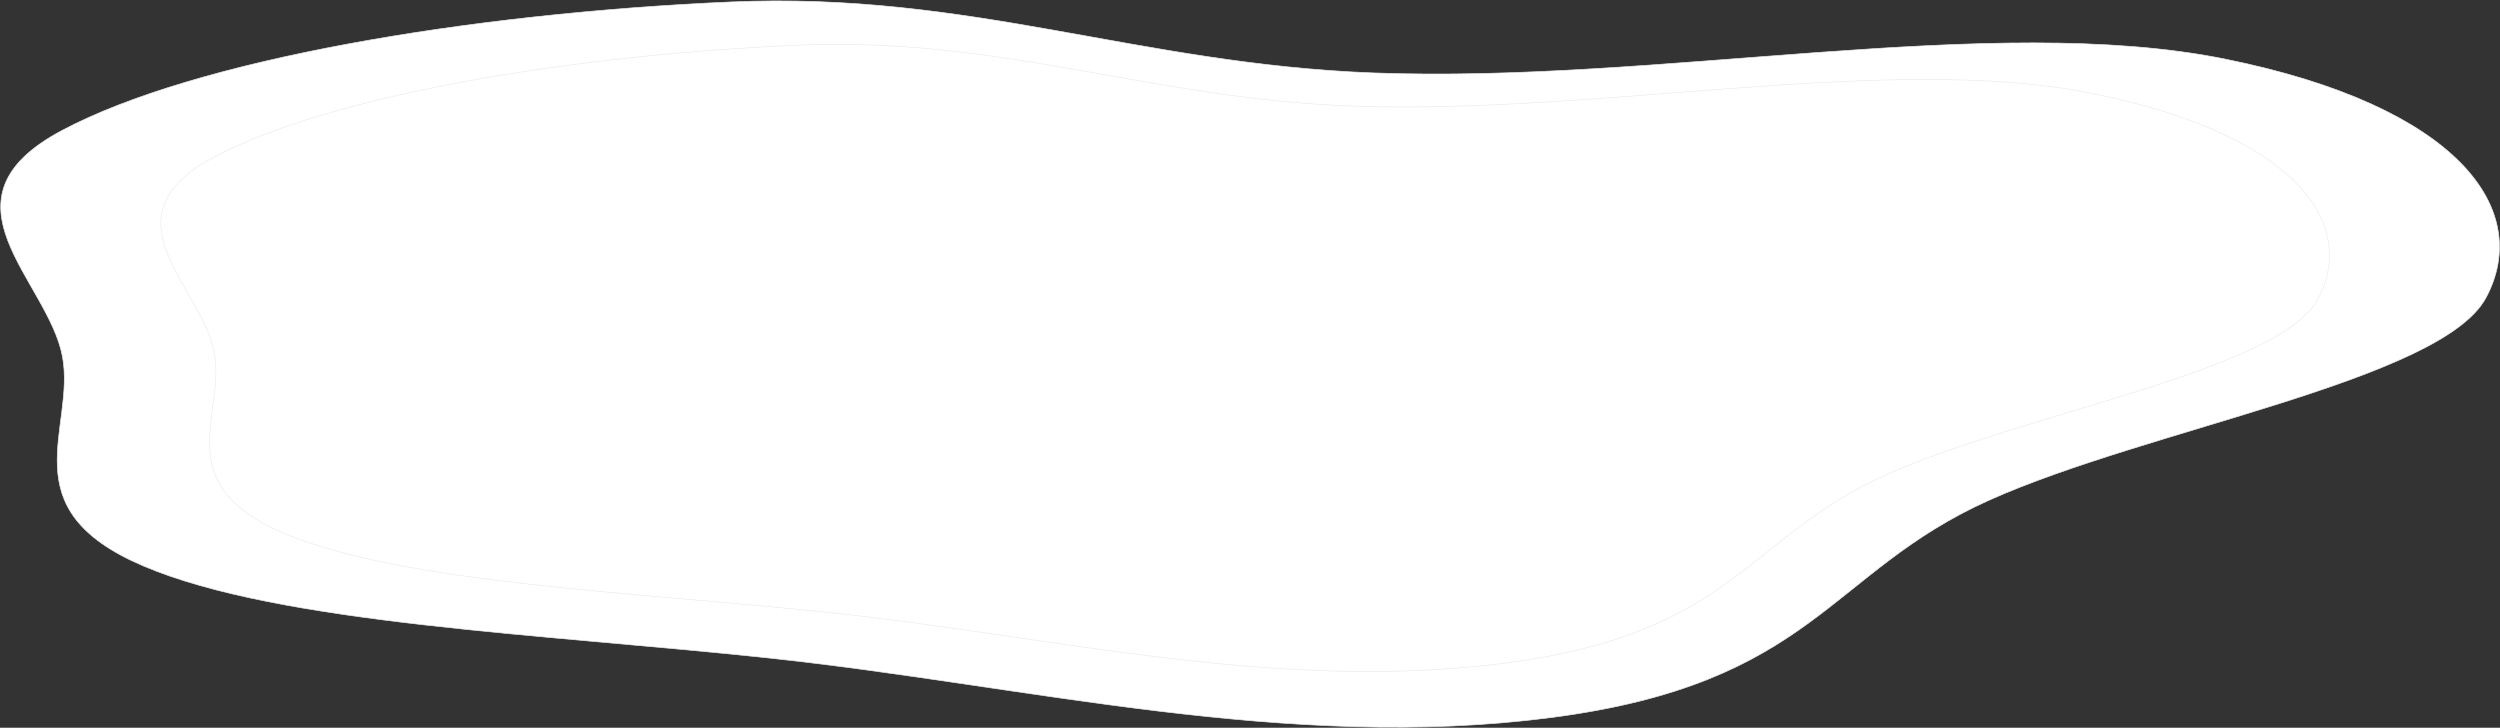 
<svg width="3741px" height="1089px" viewBox="0 0 3741 1089" version="1.1" xmlns="http://www.w3.org/2000/svg" xmlns:xlink="http://www.w3.org/1999/xlink">
    <rect x="0" y="0" width="3741" height="1089" fill="#333333" stroke="none"/>
    <g id="Page-1" stroke="none" stroke-width="1" fill="none" fill-rule="evenodd">
        <g id="bg_swirl_SVG" transform="translate(1893.202, 453.067) rotate(166) translate(-1893.202, -453.067) translate(76.202, -260.933)" fill="#FFFFFF" stroke="#EBEBEB">
            <path d="M3541.033,737.94 C3716.238,870.169 3589.355,961.566 3582.753,1071.306 C3575.796,1188.066 3716.458,1346.344 3501.421,1399.779 C3282.251,1454.258 2869.084,1422.505 2484.368,1344.304 C2133.192,1272.939 1915.502,1106.916 1577.167,1008.7 C1166.534,889.475 656.978,873.302 335.128,720.38 C11.953,566.837 -57.18,389.632 42.448,279.557 C136.86,175.245 580.846,211.378 837.57,165.264 C1097.404,118.592 1157.179,-37.433 1552.477,8.312 C1947.176,53.987 2298.94,243.141 2662.162,376.409 C2981.726,493.664 3363.036,603.566 3541.033,737.94 Z" id="Path_1167"></path>
            <path d="M3324.648,734.243 C3476.716,848.495 3366.544,927.468 3360.837,1022.287 C3354.756,1123.184 3476.903,1259.936 3290.201,1306.114 C3099.963,1353.184 2741.263,1325.738 2407.248,1258.182 C2102.391,1196.509 1913.401,1053.059 1619.673,968.195 C1263.192,865.185 820.813,851.195 541.396,719.075 C260.836,586.418 200.813,433.299 287.306,338.182 C369.28,248.053 754.709,279.272 977.595,239.425 C1203.177,199.095 1255.059,64.281 1598.24,103.815 C1940.898,143.281 2246.28,306.72 2561.611,421.872 C2839.035,523.175 3170.091,618.143 3324.648,734.243 Z" id="Path_1168"></path>
        </g>
    </g>
</svg>